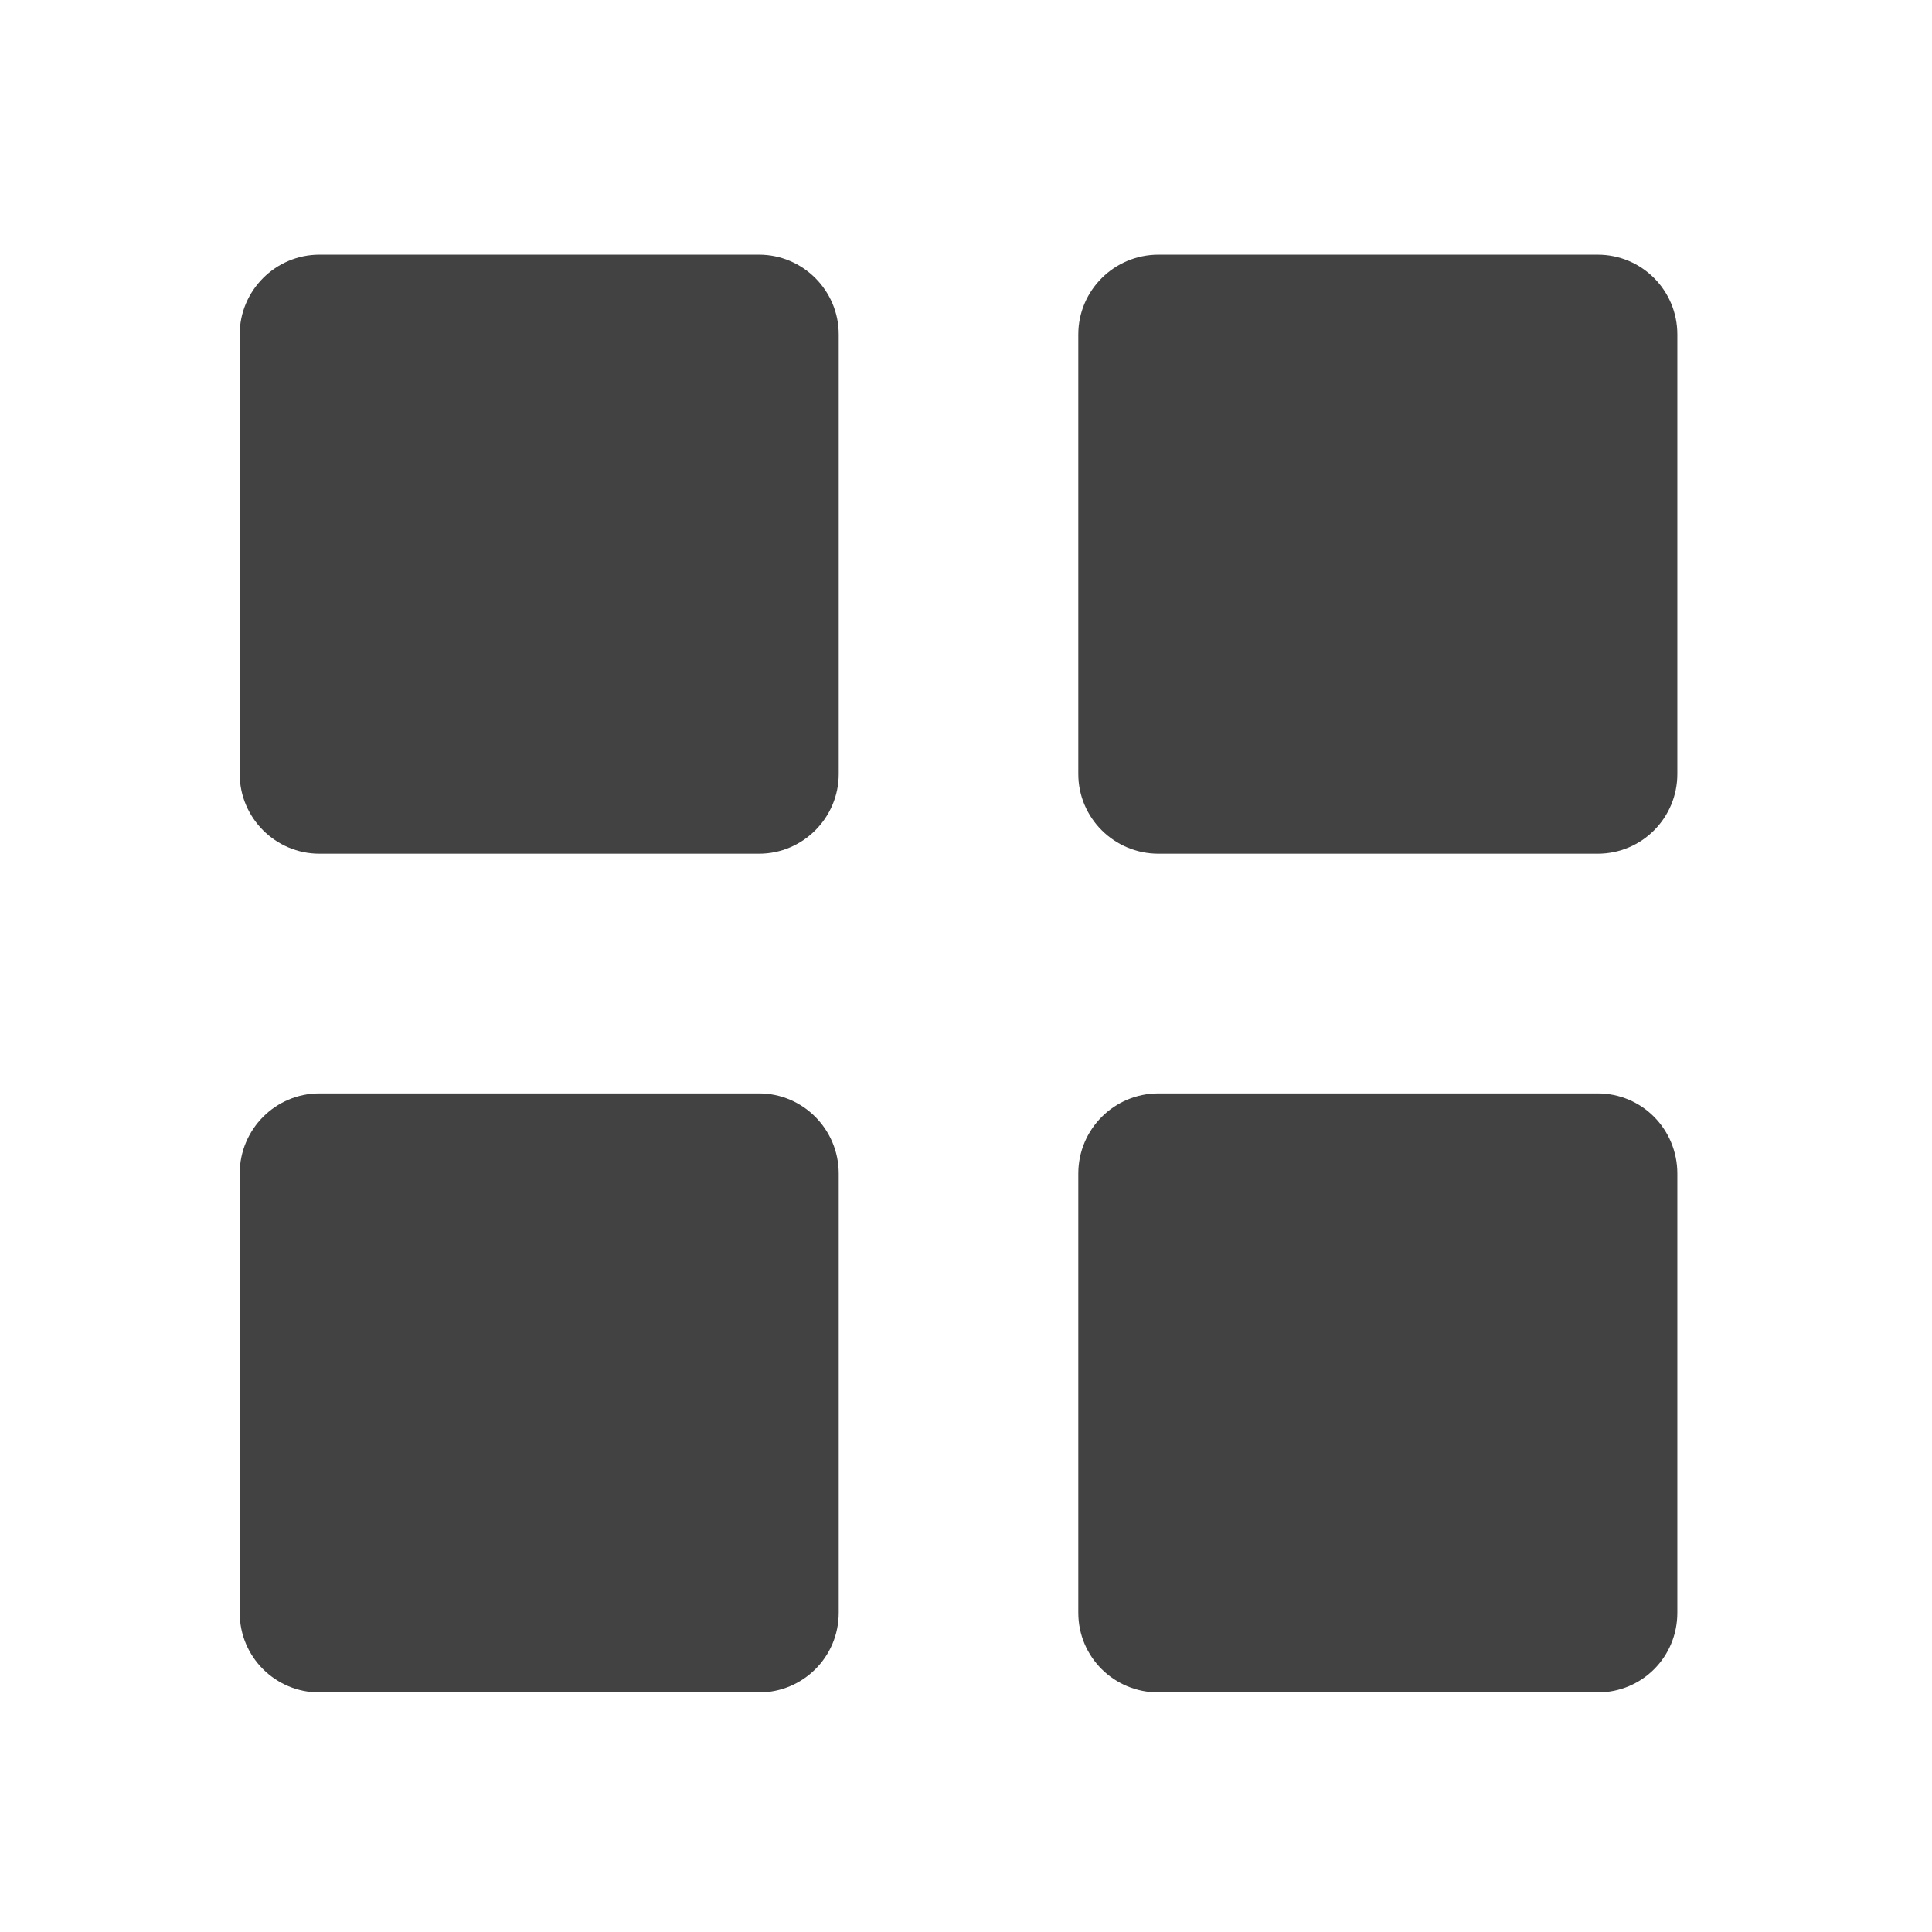 <svg height="16" viewBox="0 0 16 16" width="16" xmlns="http://www.w3.org/2000/svg"><g fill="#424242"><path d="m2.645 2.109h3.641c.363 0 .66.297.66.66v3.641c0 .363-.297.66-.66.66h-3.641c-.363 0-.66-.297-.66-.66v-3.641c0-.363.297-.66.66-.66zm0 0"/><path d="m2.645 9.055h3.641c.363 0 .66.297.66.664v3.637c0 .367-.297.66-.66.66h-3.641c-.363 0-.66-.293-.66-.66v-3.637c0-.367.297-.664.66-.664zm0 0"/><path d="m9.594 2.109h3.637c.367 0 .66.297.66.66v3.641c0 .363-.293.66-.66.66h-3.637c-.367 0-.664-.297-.664-.66v-3.641c0-.363.297-.66.664-.66zm0 0"/><path d="m9.594 9.055h3.637c.367 0 .66.297.66.664v3.637c0 .367-.293.66-.66.66h-3.637c-.367 0-.664-.293-.664-.66v-3.637c0-.367.297-.664.664-.664zm0 0"/></g></svg>